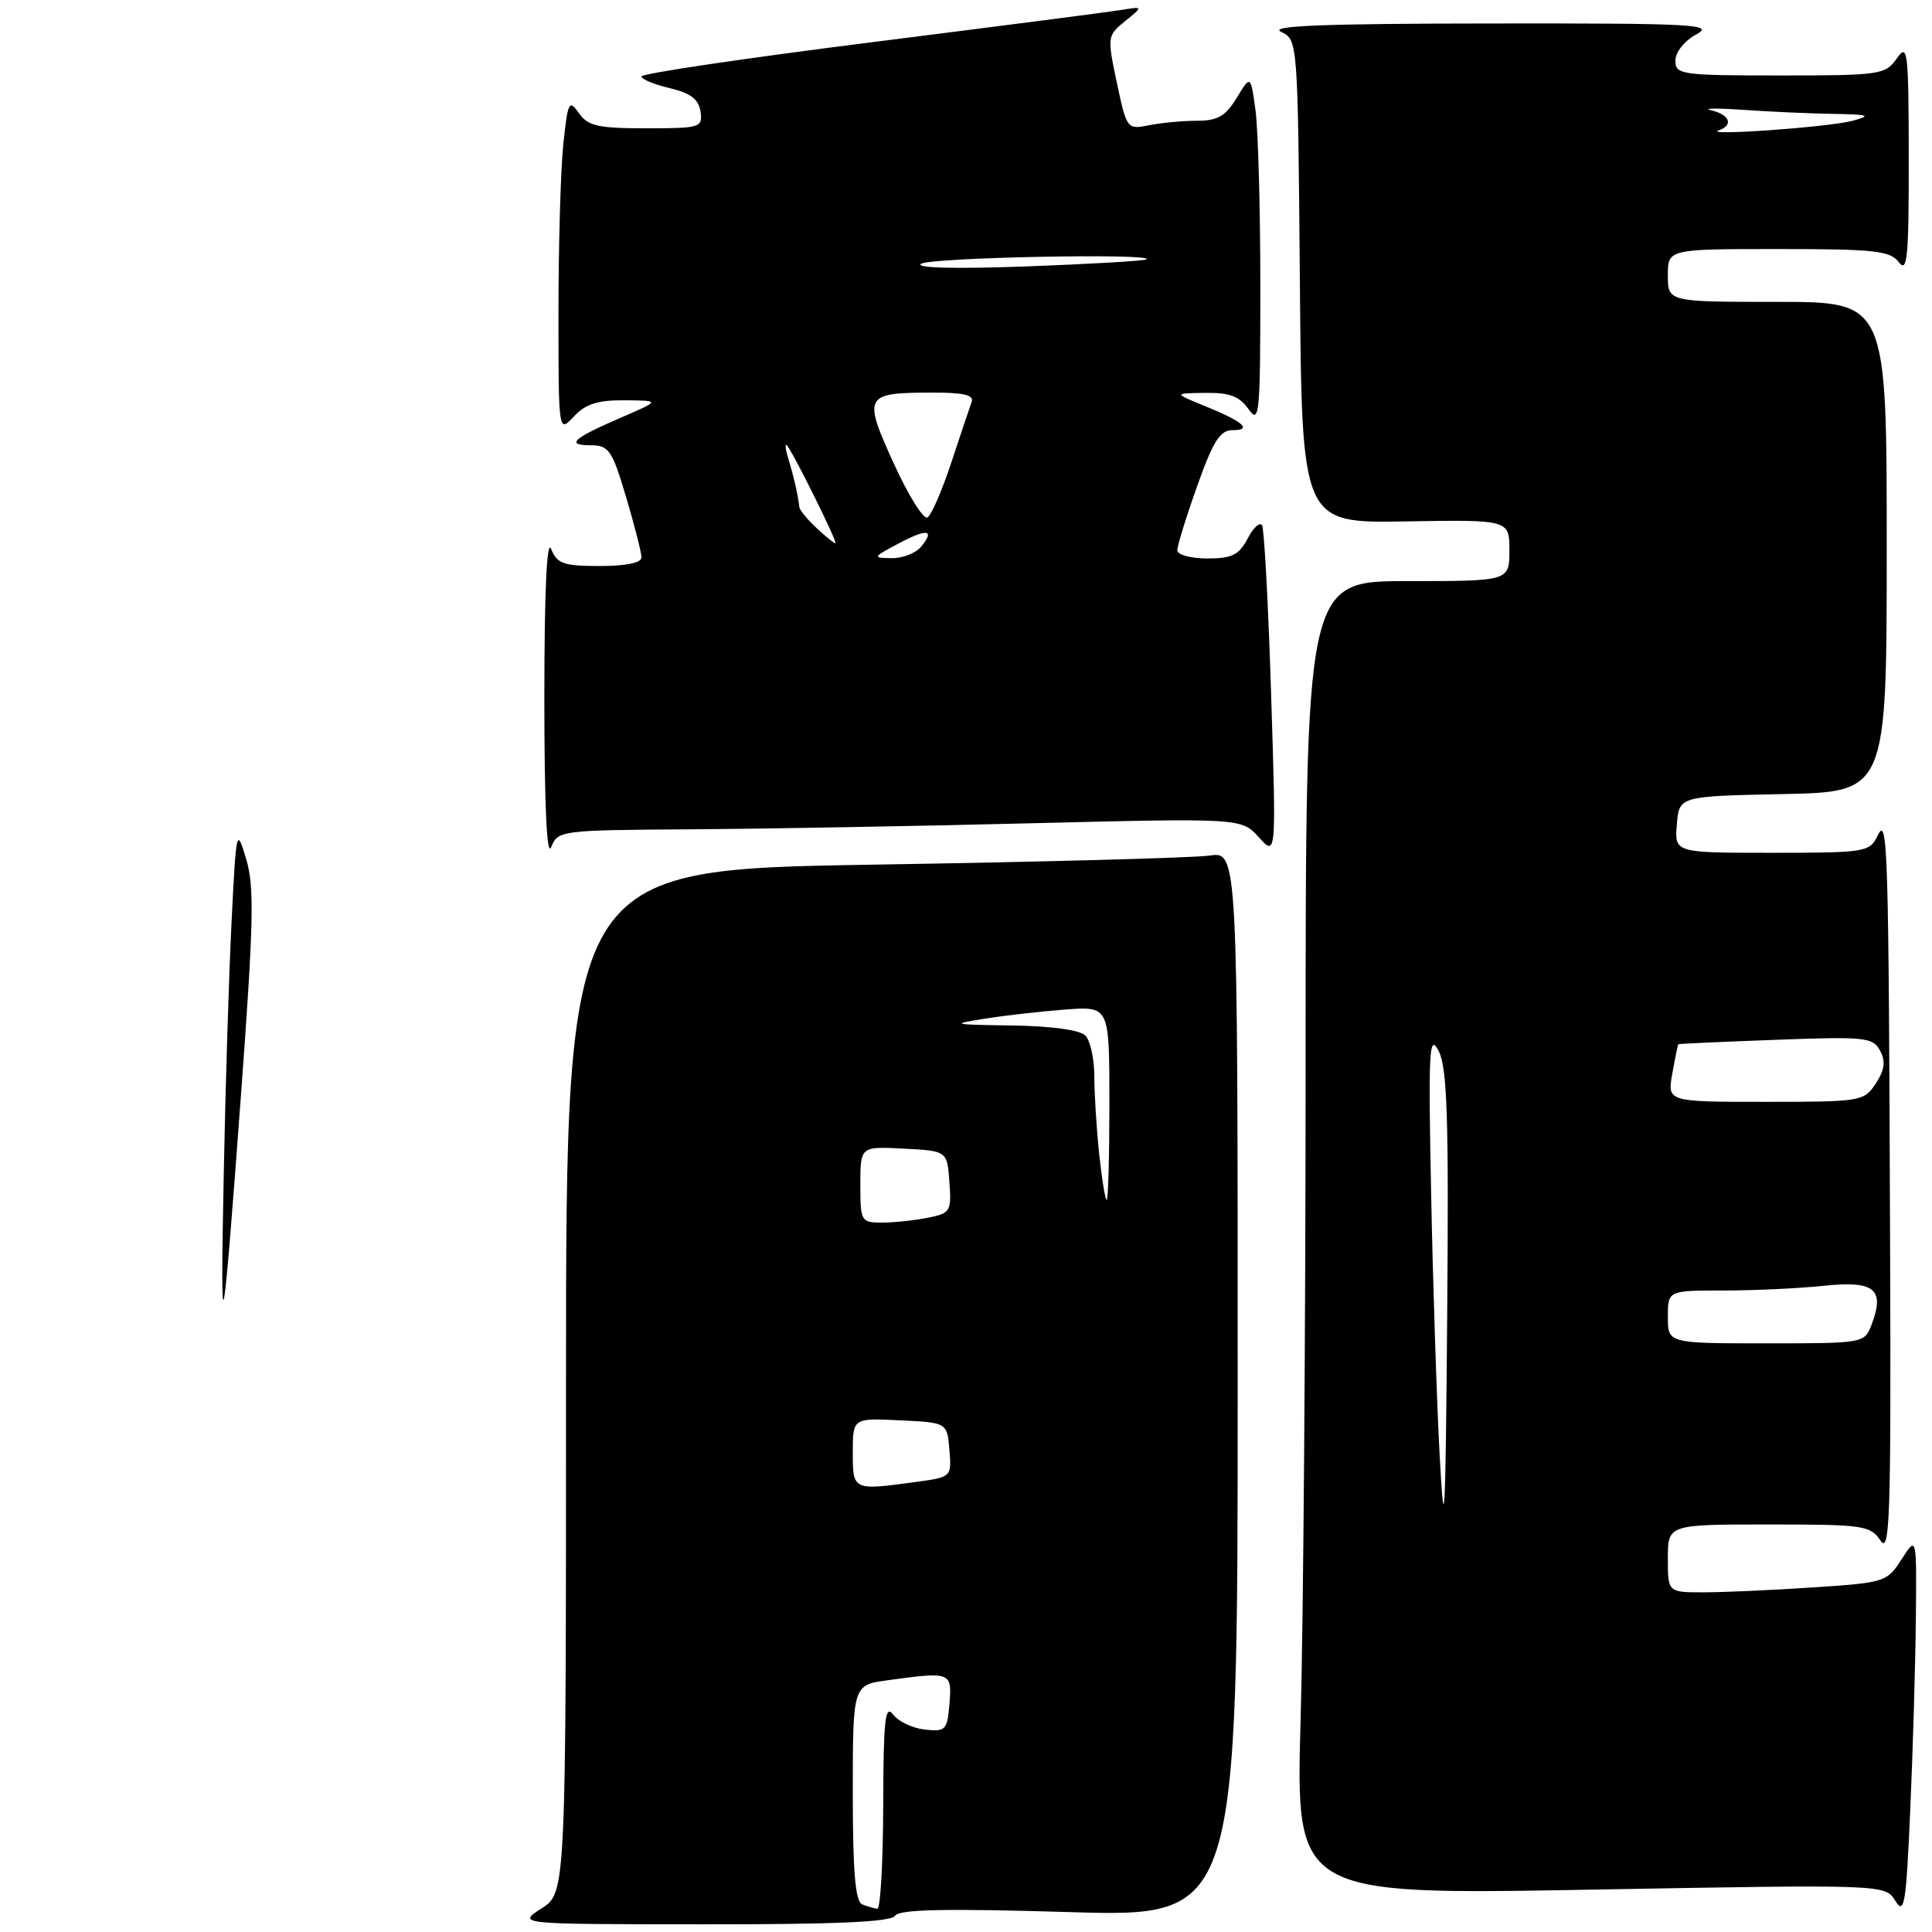 <?xml version="1.0" encoding="UTF-8" standalone="no"?>
<!DOCTYPE svg PUBLIC "-//W3C//DTD SVG 1.1//EN" "http://www.w3.org/Graphics/SVG/1.1/DTD/svg11.dtd" >
<svg xmlns="http://www.w3.org/2000/svg" xmlns:xlink="http://www.w3.org/1999/xlink" version="1.1" viewBox="0 0 256 256">
 <g >
 <path fill="currentColor"
d=" M 118.60 253.85 C 119.12 253.00 125.22 252.87 141.65 253.36 C 164.00 254.03 164.00 254.03 164.00 183.43 C 164.00 112.82 164.00 112.82 160.25 113.37 C 158.19 113.67 138.16 114.21 115.75 114.57 C 75.00 115.23 75.00 115.23 75.00 183.02 C 75.00 250.80 75.00 250.80 71.75 252.88 C 68.50 254.97 68.50 254.97 93.19 254.98 C 110.78 255.00 118.09 254.67 118.60 253.85 Z  M 253.86 214.50 C 253.97 203.50 253.97 203.50 251.98 206.60 C 250.04 209.63 249.77 209.71 240.25 210.34 C 234.89 210.70 228.36 210.99 225.75 210.99 C 221.00 211.00 221.00 211.00 221.00 206.50 C 221.00 202.00 221.00 202.00 234.38 202.00 C 246.94 202.00 247.84 202.13 249.18 204.14 C 250.41 206.00 250.58 201.09 250.45 165.89 C 250.26 111.80 250.14 107.92 248.78 110.75 C 247.74 112.91 247.18 113.00 234.79 113.00 C 221.88 113.00 221.88 113.00 222.19 109.25 C 222.50 105.50 222.50 105.50 236.25 105.22 C 250.00 104.94 250.00 104.94 250.00 72.47 C 250.00 40.00 250.00 40.00 235.50 40.00 C 221.00 40.00 221.00 40.00 221.00 36.50 C 221.00 33.00 221.00 33.00 235.64 33.00 C 248.41 33.00 250.45 33.22 251.61 34.75 C 252.73 36.23 252.93 34.10 252.92 21.00 C 252.90 6.62 252.78 5.66 251.33 7.75 C 249.83 9.90 249.14 10.00 235.88 10.00 C 222.74 10.00 222.00 9.89 222.00 8.03 C 222.00 6.91 223.19 5.42 224.75 4.57 C 227.24 3.22 224.65 3.08 197.50 3.11 C 175.30 3.13 168.08 3.42 169.74 4.21 C 171.97 5.29 171.97 5.29 172.24 37.31 C 172.50 69.32 172.50 69.32 186.25 69.09 C 200.00 68.86 200.00 68.86 200.00 72.93 C 200.00 77.00 200.00 77.00 186.50 77.00 C 173.00 77.00 173.00 77.00 173.00 140.75 C 173.00 175.81 172.70 214.98 172.34 227.80 C 171.68 251.09 171.68 251.09 210.73 250.39 C 249.79 249.69 249.79 249.69 251.14 251.87 C 252.34 253.79 252.57 252.35 253.12 239.78 C 253.47 231.92 253.80 220.55 253.86 214.50 Z  M 91.22 109.89 C 100.72 109.83 121.10 109.48 136.50 109.09 C 164.50 108.40 164.50 108.40 166.81 110.95 C 169.11 113.50 169.11 113.50 168.43 92.00 C 168.06 80.17 167.52 70.10 167.23 69.61 C 166.94 69.12 166.08 69.90 165.32 71.36 C 164.18 73.54 163.24 74.00 159.97 74.00 C 157.77 74.00 156.00 73.51 156.00 72.91 C 156.00 72.31 157.18 68.48 158.63 64.41 C 160.73 58.48 161.67 57.00 163.30 57.00 C 166.02 57.00 164.73 55.86 159.67 53.81 C 155.50 52.11 155.50 52.11 159.69 52.06 C 162.93 52.01 164.24 52.51 165.44 54.22 C 166.88 56.27 167.00 54.97 167.00 37.86 C 167.00 27.64 166.71 17.18 166.36 14.61 C 165.72 9.93 165.72 9.93 163.87 12.97 C 162.40 15.39 161.34 16.00 158.64 16.00 C 156.78 16.00 153.91 16.27 152.28 16.59 C 149.34 17.18 149.30 17.12 147.99 10.97 C 146.70 4.87 146.72 4.72 149.09 2.79 C 151.50 0.84 151.50 0.84 148.50 1.33 C 146.85 1.60 131.89 3.53 115.25 5.63 C 98.61 7.73 85.00 9.75 85.00 10.13 C 85.00 10.50 86.69 11.20 88.75 11.68 C 91.52 12.34 92.58 13.15 92.82 14.78 C 93.13 16.90 92.81 17.00 85.63 17.00 C 79.23 17.00 77.90 16.70 76.70 14.98 C 75.40 13.13 75.24 13.46 74.64 19.13 C 74.29 22.52 74.00 32.51 74.00 41.34 C 74.00 57.38 74.00 57.38 76.04 55.19 C 77.59 53.52 79.20 53.01 82.79 53.04 C 87.50 53.08 87.50 53.08 82.30 55.33 C 75.88 58.10 74.90 59.00 78.29 59.00 C 80.67 59.00 81.11 59.64 82.96 65.86 C 84.08 69.63 85.00 73.23 85.00 73.86 C 85.00 74.58 82.95 75.00 79.47 75.00 C 74.67 75.00 73.82 74.70 73.03 72.75 C 72.45 71.31 72.13 78.39 72.13 92.50 C 72.13 106.61 72.45 113.69 73.03 112.25 C 73.92 110.04 74.28 110.00 91.22 109.89 Z  M 29.66 155.00 C 29.88 143.72 30.34 128.88 30.69 122.00 C 31.30 109.77 31.35 109.59 32.62 113.83 C 33.72 117.48 33.61 122.30 31.95 144.83 C 29.44 178.83 29.16 180.05 29.66 155.00 Z  M 114.25 252.34 C 113.33 251.97 113.00 248.04 113.00 237.55 C 113.00 223.27 113.00 223.27 117.64 222.64 C 125.99 221.49 126.16 221.55 125.81 225.75 C 125.52 229.25 125.30 229.48 122.56 229.18 C 120.94 229.01 119.05 228.11 118.34 227.18 C 117.28 225.79 117.06 227.87 117.03 239.25 C 117.01 246.81 116.66 252.96 116.25 252.92 C 115.84 252.88 114.94 252.62 114.25 252.34 Z  M 113.00 192.45 C 113.00 187.90 113.00 187.90 119.25 188.20 C 125.50 188.50 125.50 188.50 125.80 192.11 C 126.10 195.70 126.09 195.72 121.41 196.36 C 112.98 197.51 113.00 197.52 113.00 192.45 Z  M 114.00 156.95 C 114.00 151.90 114.00 151.90 119.75 152.20 C 125.50 152.50 125.50 152.50 125.80 156.61 C 126.09 160.52 125.94 160.76 122.93 161.36 C 121.18 161.71 118.46 162.00 116.88 162.00 C 114.09 162.00 114.00 161.85 114.00 156.95 Z  M 145.64 152.85 C 145.29 149.47 145.00 144.84 145.00 142.55 C 145.00 140.27 144.46 137.86 143.80 137.20 C 143.07 136.47 139.22 135.95 134.05 135.88 C 126.12 135.77 125.86 135.71 130.50 134.98 C 133.25 134.54 138.09 134.00 141.25 133.76 C 147.00 133.34 147.00 133.34 147.00 146.17 C 147.00 153.23 146.84 159.00 146.64 159.00 C 146.45 159.00 146.00 156.23 145.64 152.85 Z  M 190.77 193.00 C 190.37 185.57 189.86 169.83 189.63 158.02 C 189.25 139.09 189.37 136.86 190.62 139.24 C 191.76 141.43 191.98 147.97 191.76 174.22 C 191.54 201.50 191.39 204.41 190.77 193.00 Z  M 221.00 174.50 C 221.00 171.00 221.00 171.00 228.35 171.00 C 232.40 171.00 238.40 170.72 241.70 170.37 C 248.39 169.67 249.78 170.81 248.00 175.51 C 247.05 177.99 246.99 178.00 234.02 178.00 C 221.00 178.00 221.00 178.00 221.00 174.50 Z  M 221.59 142.25 C 221.96 140.19 222.32 138.44 222.38 138.37 C 222.45 138.30 228.26 138.04 235.30 137.78 C 247.15 137.34 248.17 137.44 249.12 139.22 C 249.88 140.64 249.73 141.76 248.55 143.57 C 246.99 145.94 246.62 146.00 233.93 146.00 C 220.91 146.00 220.91 146.00 221.59 142.25 Z  M 227.75 17.27 C 229.73 16.58 229.21 15.19 226.75 14.62 C 225.51 14.34 227.38 14.31 230.90 14.55 C 234.41 14.80 239.81 15.04 242.90 15.09 C 247.66 15.17 248.05 15.30 245.50 16.00 C 242.42 16.84 225.51 18.05 227.75 17.27 Z  M 119.00 72.05 C 122.86 69.99 123.96 70.14 122.02 72.48 C 121.32 73.31 119.57 73.98 118.13 73.96 C 115.59 73.92 115.62 73.85 119.00 72.05 Z  M 108.19 69.96 C 106.98 68.84 105.97 67.60 105.92 67.21 C 105.76 65.69 105.18 63.14 104.48 60.87 C 104.08 59.57 103.98 58.73 104.26 59.00 C 105.00 59.74 111.08 72.00 110.70 72.00 C 110.52 72.00 109.39 71.08 108.19 69.96 Z  M 118.43 61.41 C 114.33 52.42 114.53 52.04 123.36 52.02 C 127.63 52.00 129.09 52.34 128.75 53.25 C 128.50 53.94 127.29 57.53 126.07 61.24 C 124.85 64.95 123.42 68.24 122.90 68.56 C 122.38 68.88 120.37 65.67 118.43 61.41 Z  M 122.05 34.95 C 123.38 34.11 152.87 33.53 151.92 34.36 C 151.69 34.57 144.55 34.98 136.05 35.30 C 126.53 35.65 121.16 35.51 122.05 34.95 Z "/>
</g>
</svg>